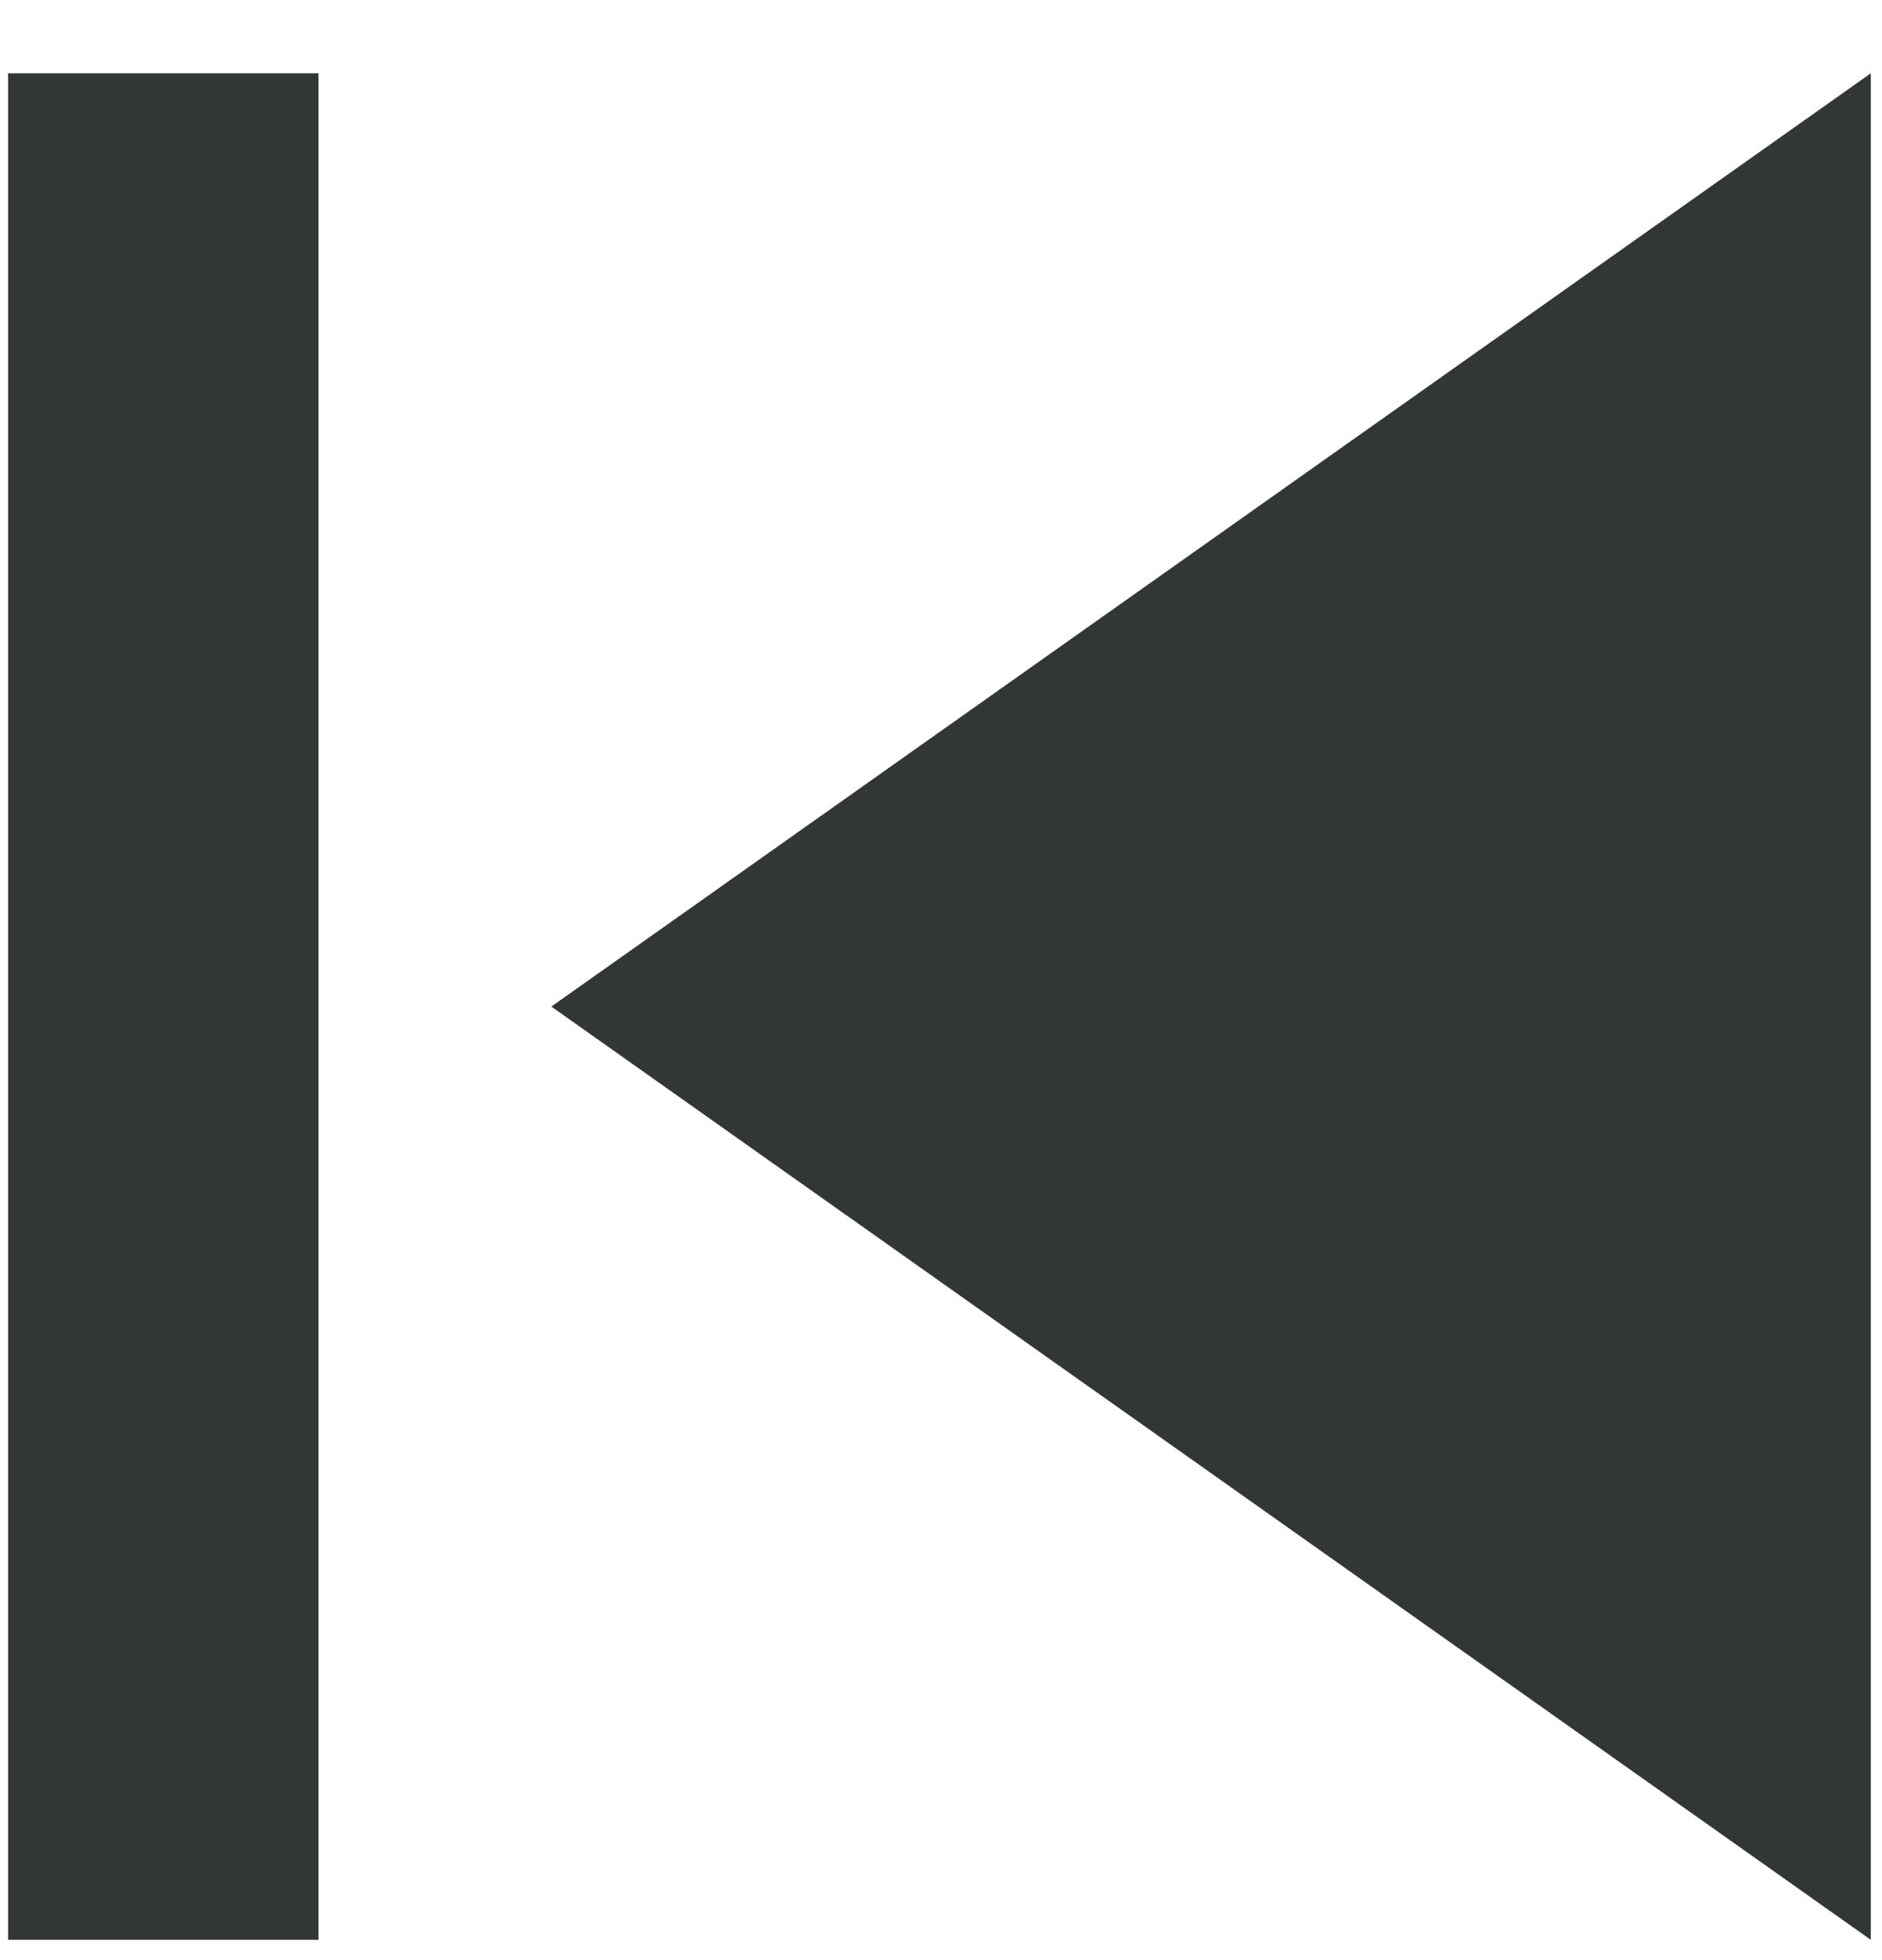 <?xml version="1.0" encoding="UTF-8"?>
<svg width="24px" height="25px" viewBox="0 0 24 25" version="1.1" xmlns="http://www.w3.org/2000/svg" xmlns:xlink="http://www.w3.org/1999/xlink">
    <!-- Generator: sketchtool 48.2 (47327) - http://www.bohemiancoding.com/sketch -->
    <title>308B3E31-7EFE-4464-9845-7FEB33359C7E</title>
    <desc>Created with sketchtool.</desc>
    <defs></defs>
    <g id="quran-player-web" stroke="none" stroke-width="1" fill="none" fill-rule="evenodd" transform="translate(-1191, -513)">
        <g id="Group-54" transform="translate(1139, 430)" fill="#323637" fill-rule="nonzero">
            <g id="play-next-button-copy" transform="translate(63.728, 96.125) scale(-1, 1) translate(-63.728, -96.125) translate(51.599, 83.935)">
                <path d="M0,23.806 L16.826,11.903 L0,0 L0,23.806 Z M19.795,0 L19.795,23.806 L23.754,23.806 L23.754,0 L19.795,0 Z" id="Shape"></path>
            </g>
        </g>
    </g>
</svg>